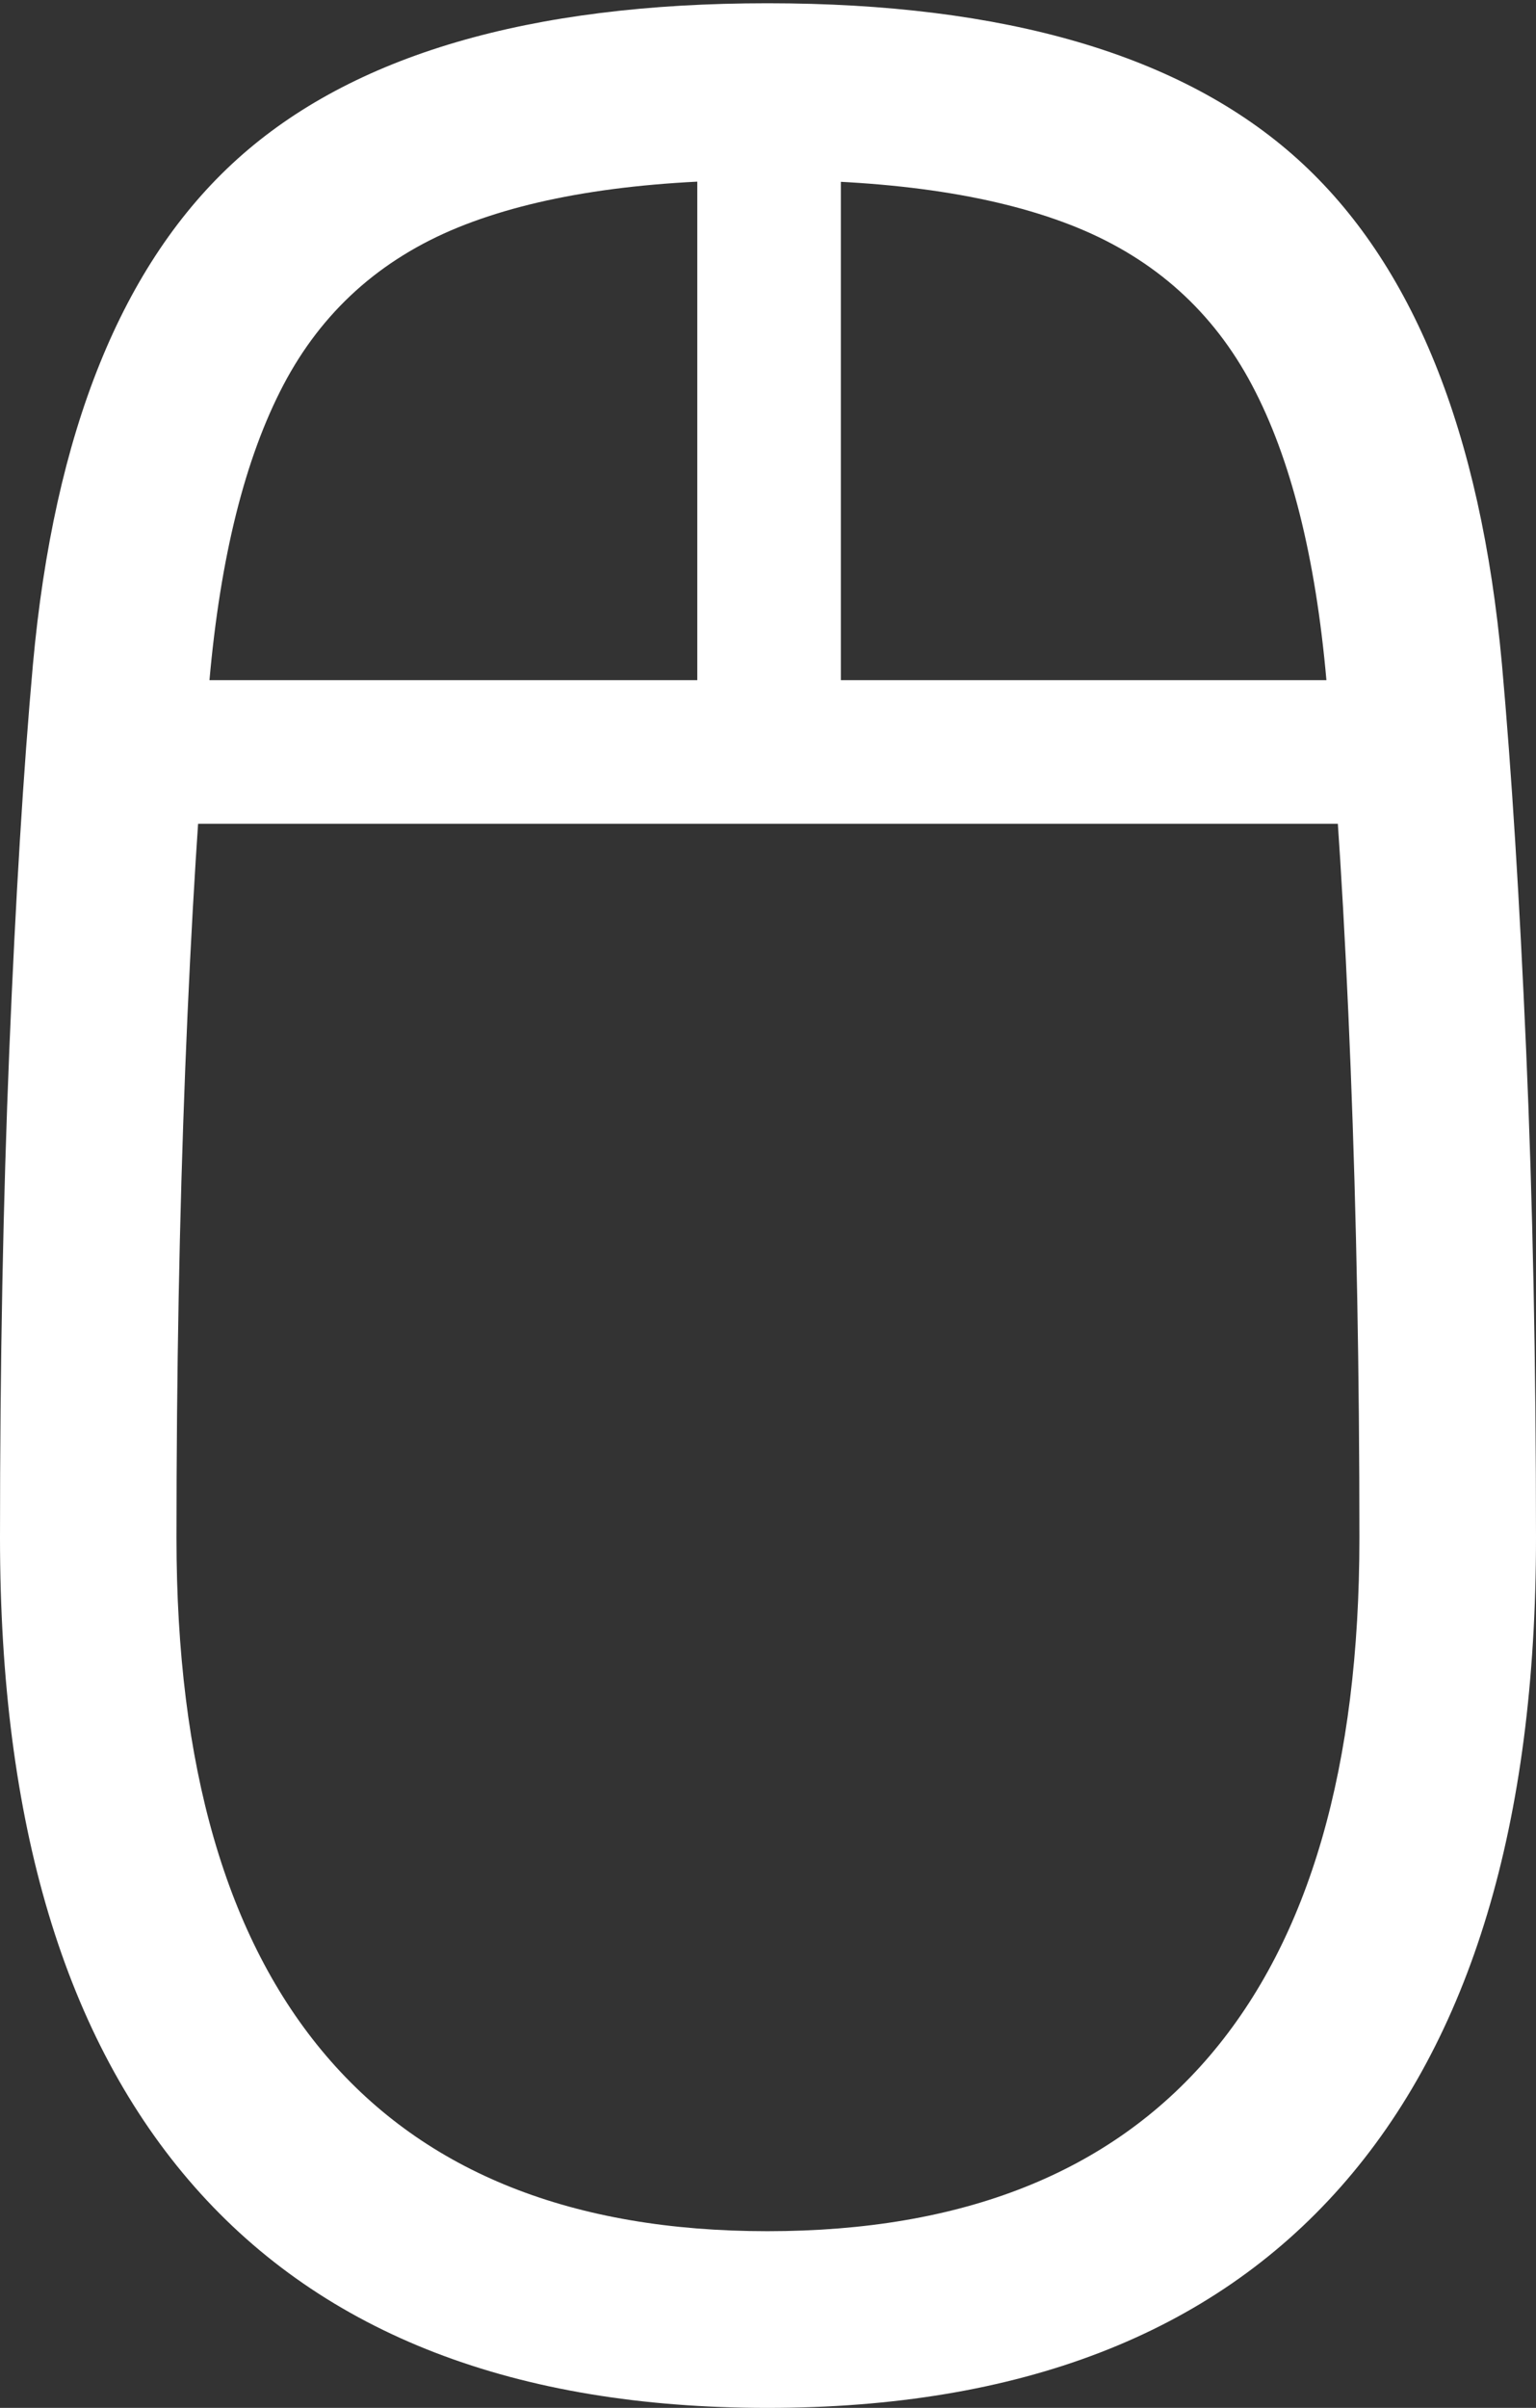 <?xml version="1.0" encoding="UTF-8"?>
<!--Generator: Apple Native CoreSVG 175.5-->
<!DOCTYPE svg
PUBLIC "-//W3C//DTD SVG 1.1//EN"
       "http://www.w3.org/Graphics/SVG/1.1/DTD/svg11.dtd">
<svg version="1.1" xmlns="http://www.w3.org/2000/svg" xmlns:xlink="http://www.w3.org/1999/xlink" width="13.682" height="21.436">
 <rect width="100%" height="100%" fill="#333333" stroke="none"/>
 <g>
  <rect height="21.436" opacity="0" width="13.682" x="0" y="0"/>
  <path d="M6.836 21.436Q10.205 21.436 11.943 19.468Q13.682 17.5 13.682 13.691Q13.682 11.357 13.594 9.346Q13.506 7.334 13.379 5.918Q13.096 2.803 11.558 1.416Q10.02 0.029 6.836 0.029Q3.652 0.029 2.114 1.416Q0.576 2.803 0.293 5.918Q0.166 7.334 0.083 9.346Q0 11.357 0 13.691Q0 17.5 1.733 19.468Q3.467 21.436 6.836 21.436ZM6.836 19.863Q4.238 19.863 2.905 18.301Q1.572 16.738 1.572 13.691Q1.572 11.494 1.65 9.512Q1.729 7.529 1.865 6.064Q2.012 4.404 2.524 3.428Q3.037 2.451 4.077 2.026Q5.117 1.602 6.836 1.602Q8.555 1.602 9.595 2.026Q10.635 2.451 11.152 3.428Q11.67 4.404 11.816 6.064Q11.953 7.529 12.031 9.512Q12.109 11.494 12.109 13.691Q12.109 16.738 10.776 18.301Q9.443 19.863 6.836 19.863ZM1.182 7.334L12.51 7.334L12.51 6.055L1.182 6.055ZM6.211 6.689L7.49 6.699L7.49 1.035L6.211 1.025Z" fill="#ffffff"/>
 </g>
</svg>
